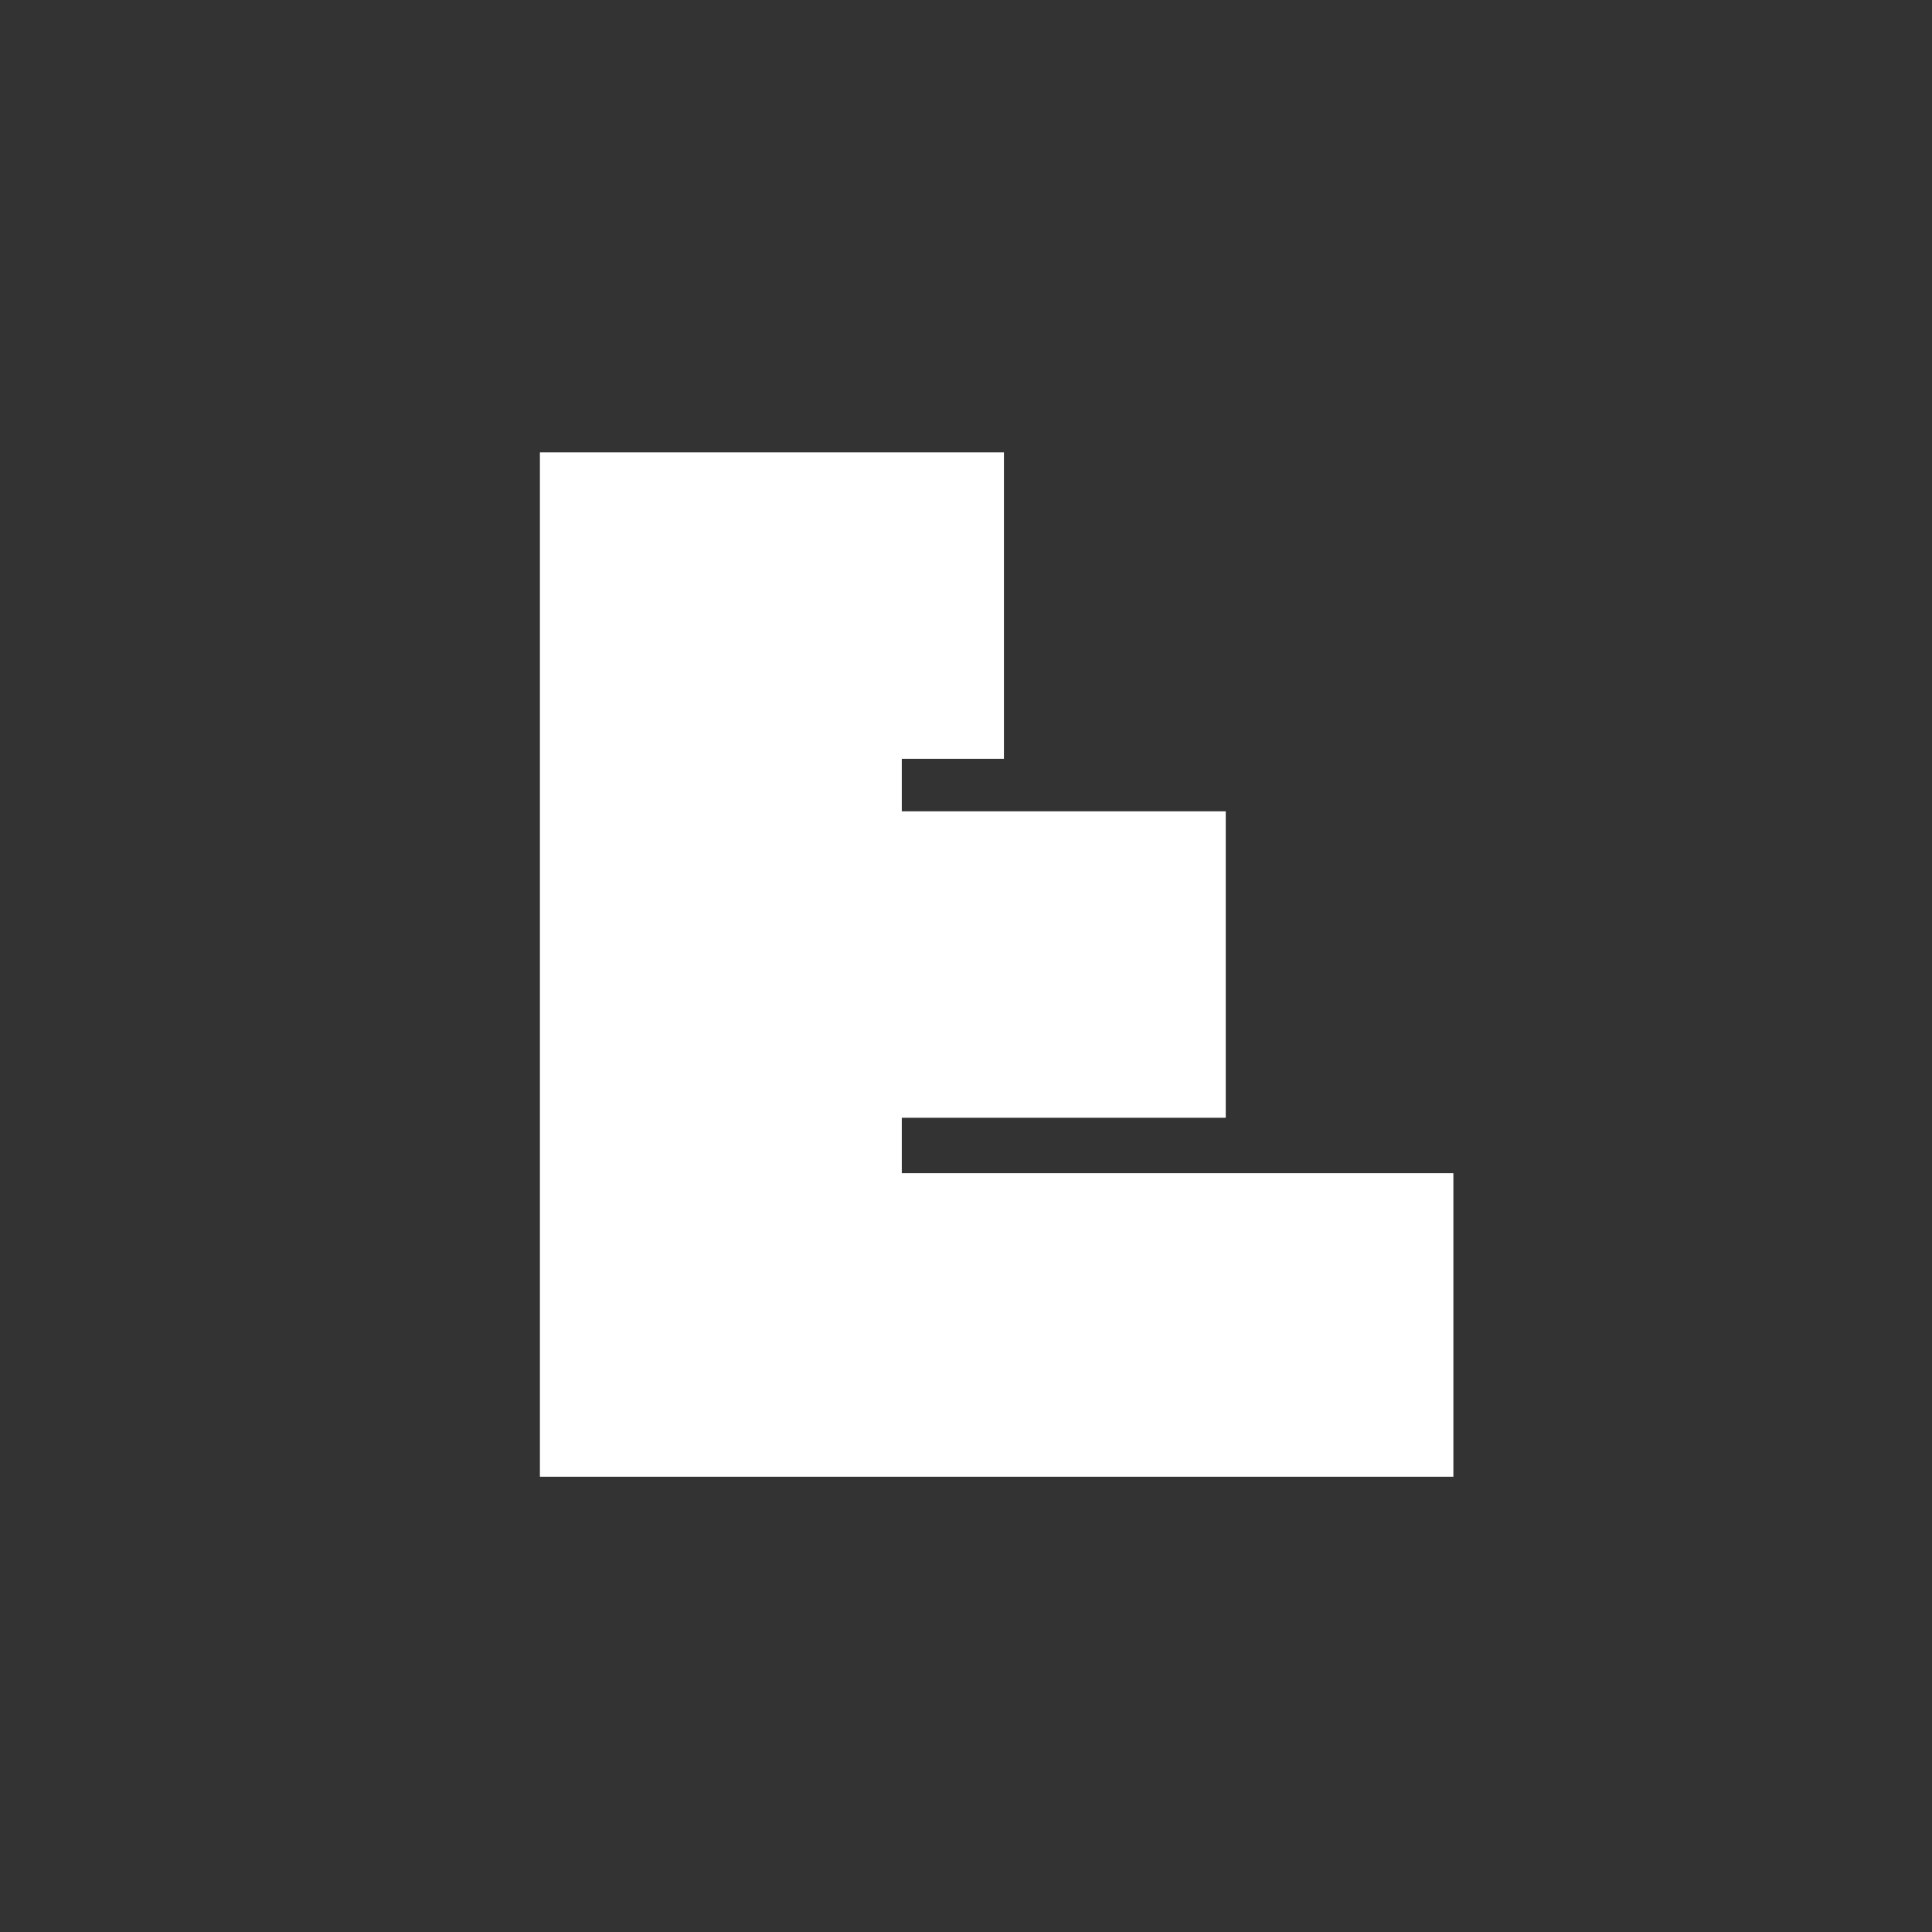 <?xml version="1.0" encoding="UTF-8"?>
<svg id="Layer_1" data-name="Layer 1" xmlns="http://www.w3.org/2000/svg" version="1.1" viewBox="0 0 66.2 66.2">
  <rect x="0" y="0" width="66.2" height="66.2" fill="#333333" stroke="none"/>
  <defs>
    <style>
      .cls-1 {
        fill: #fff;
        stroke-width: 0px;
      }
    </style>
  </defs>
  <polygon class="cls-1" points="49.8 40.2 49.8 50.6 18.5 50.6 18.5 15.5 34.4 15.5 34.4 26 30.9 26 30.9 27.8 42 27.8 42 38.3 30.9 38.3 30.9 40.2 49.8 40.2"/>
</svg>